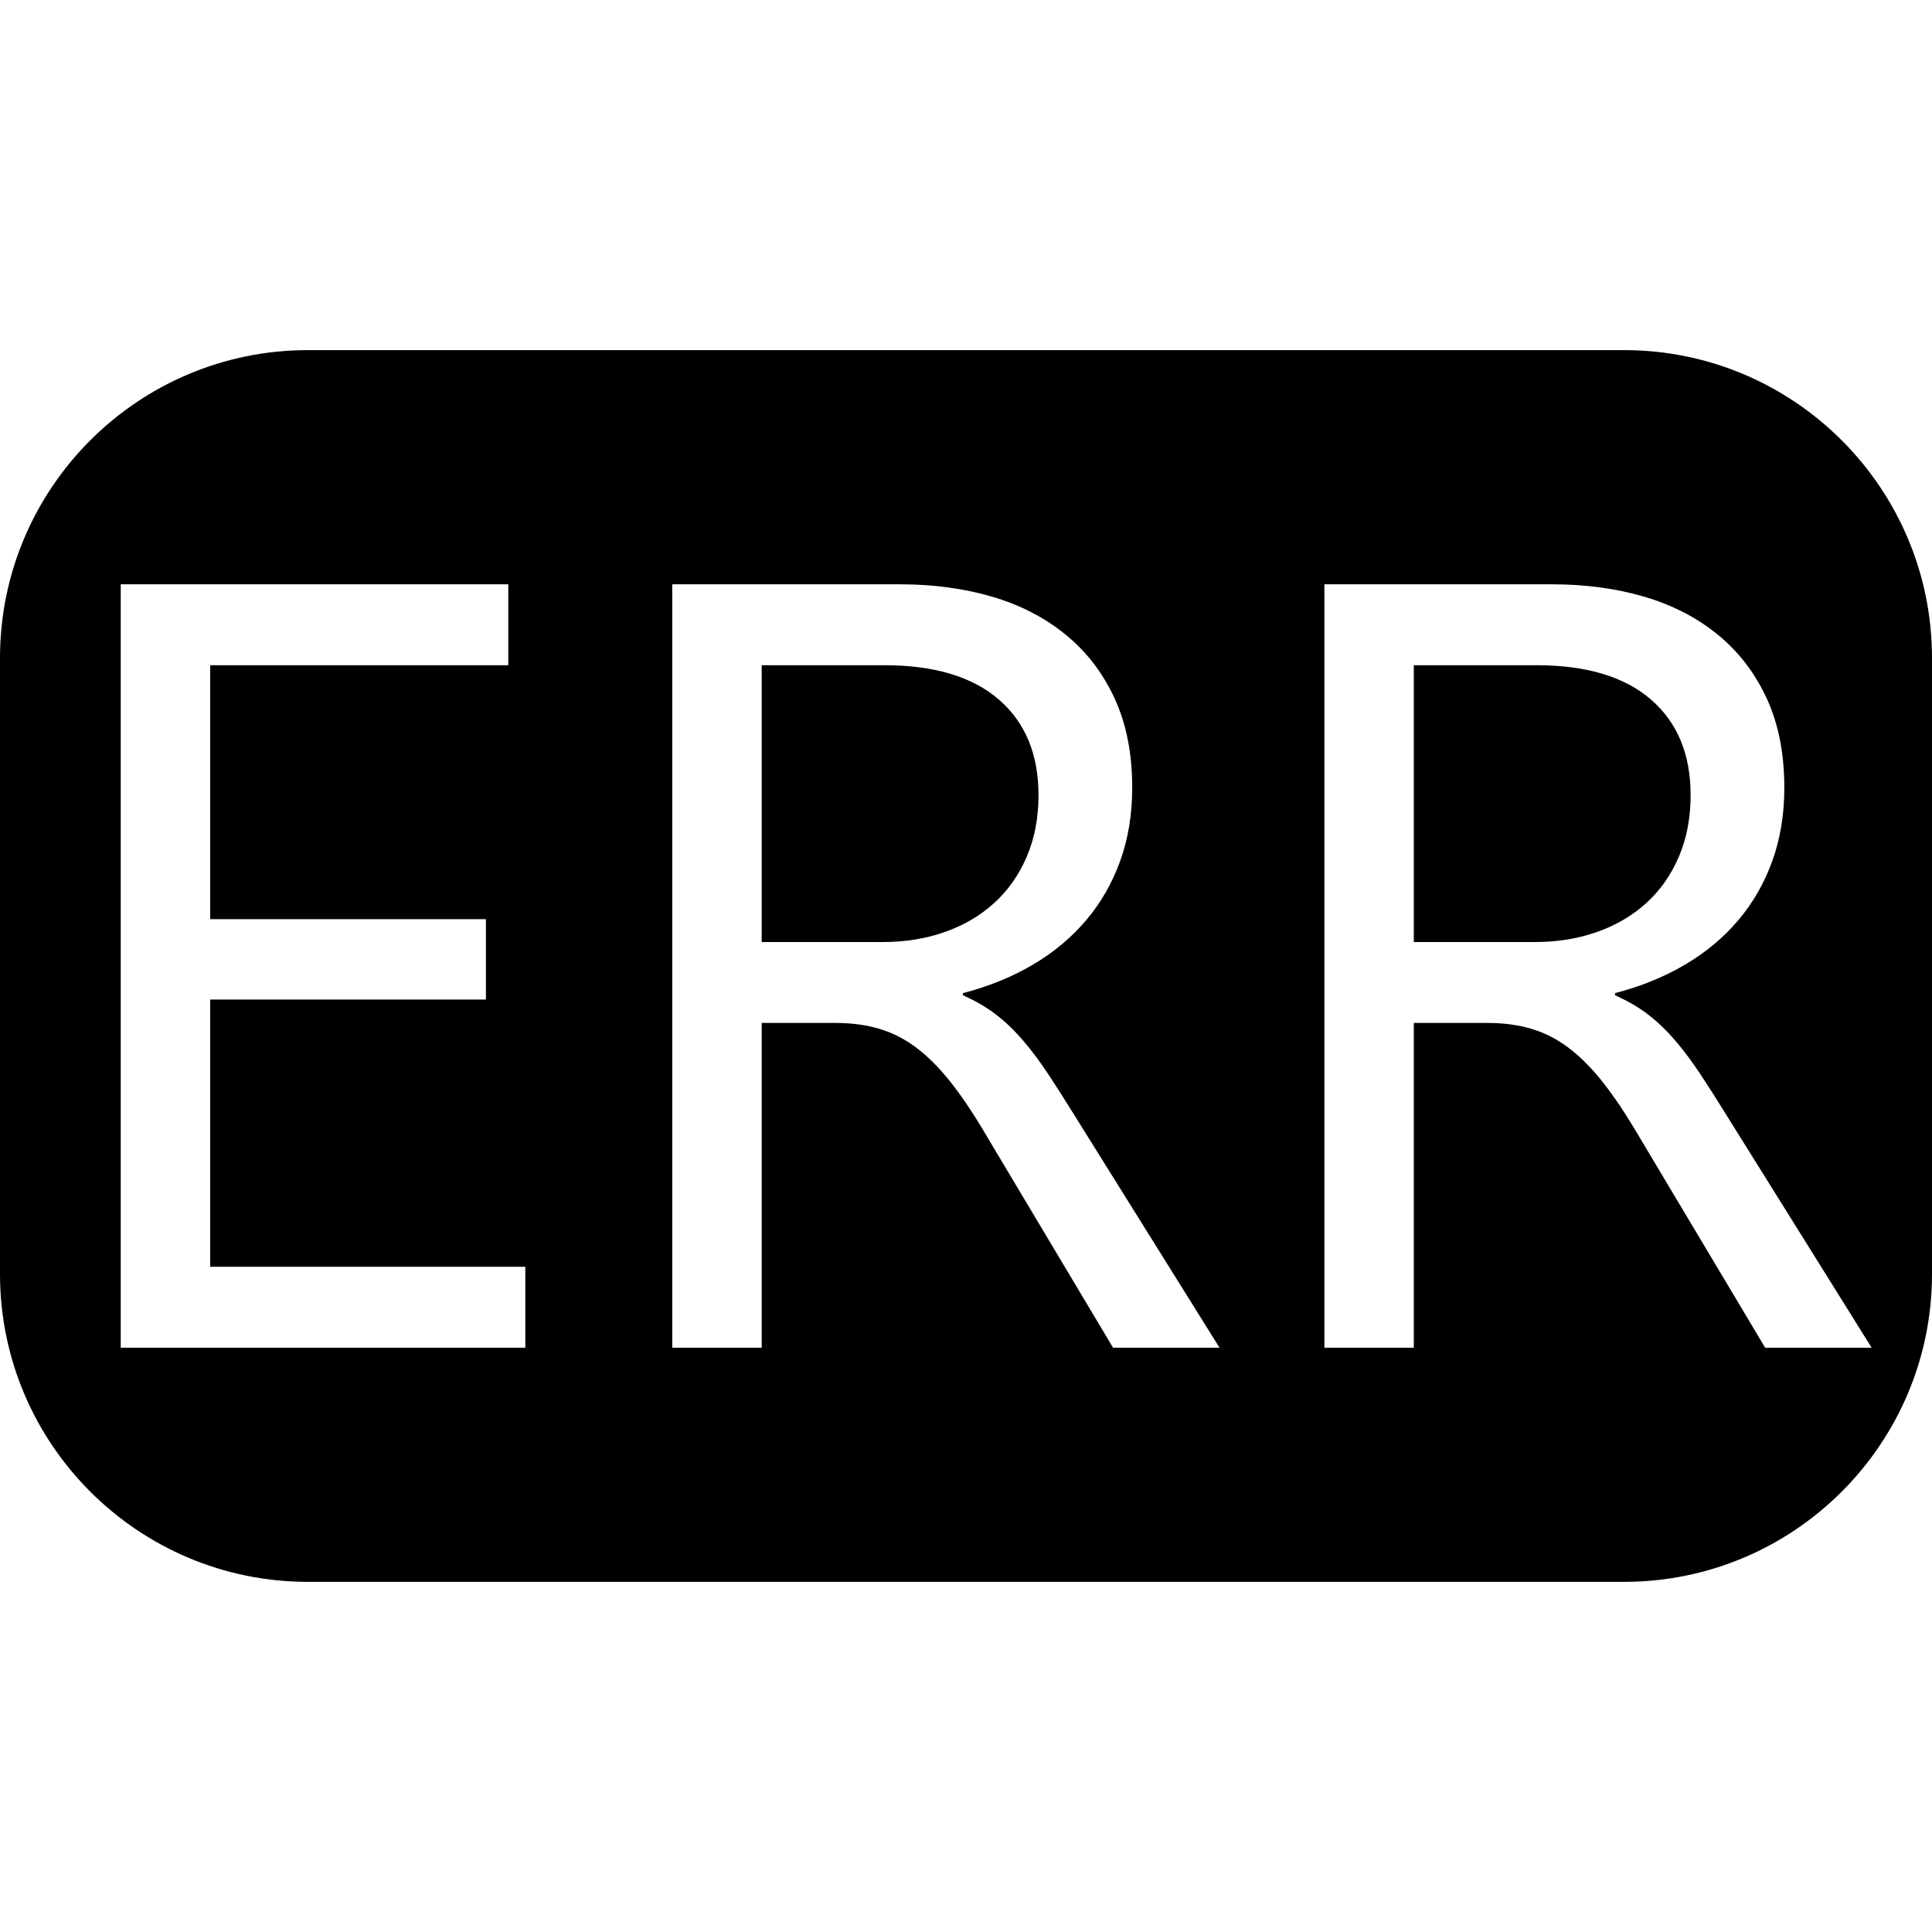 <?xml version="1.0" encoding="UTF-8" standalone="no"?>
<!DOCTYPE svg PUBLIC "-//W3C//DTD SVG 1.1//EN" "http://www.w3.org/Graphics/SVG/1.1/DTD/svg11.dtd">
<svg width="100%" height="100%" viewBox="0 0 64 64" version="1.1" xmlns="http://www.w3.org/2000/svg" xmlns:xlink="http://www.w3.org/1999/xlink" xml:space="preserve" xmlns:serif="http://www.serif.com/" style="fill-rule:evenodd;clip-rule:evenodd;stroke-linejoin:round;stroke-miterlimit:2;">
    <g transform="matrix(1,0,0,1,-1.42109e-14,-215.545)">
        <g id="error" transform="matrix(1,0,0,1,1.42109e-14,71.664)">
            <rect x="0" y="143.88" width="64" height="64" style="fill:none;"/>
            <clipPath id="_clip1">
                <rect x="0" y="143.88" width="64" height="64"/>
            </clipPath>
            <g clip-path="url(#_clip1)">
                <g transform="matrix(1,0,0,1,-1.42109e-14,-71.664)">
                    <path d="M64,237.344C64,231.714 59.429,227.143 53.799,227.143L10.201,227.143C4.571,227.143 -0,231.714 -0,237.344L-0,257.746C-0,263.376 4.571,267.946 10.201,267.946L53.799,267.946C59.429,267.946 64,263.376 64,257.746L64,237.344ZM17.402,260.189L4,260.189L4,234.901L16.838,234.901L16.838,237.581L6.963,237.581L6.963,245.993L16.097,245.993L16.097,248.656L6.963,248.656L6.963,257.508L17.402,257.508L17.402,260.189ZM40.398,260.189L36.871,260.189L32.638,253.099C32.251,252.441 31.874,251.88 31.51,251.415C31.145,250.951 30.772,250.572 30.39,250.278C30.008,249.984 29.597,249.769 29.156,249.634C28.715,249.499 28.218,249.431 27.666,249.431L25.232,249.431L25.232,260.189L22.269,260.189L22.269,234.901L29.817,234.901C30.922,234.901 31.942,235.039 32.877,235.315C33.811,235.591 34.622,236.012 35.31,236.576C35.998,237.14 36.536,237.843 36.924,238.683C37.312,239.524 37.506,240.508 37.506,241.637C37.506,242.519 37.373,243.327 37.109,244.062C36.844,244.797 36.468,245.452 35.98,246.028C35.492,246.604 34.905,247.095 34.217,247.5C33.529,247.906 32.756,248.221 31.898,248.444L31.898,248.514C32.321,248.703 32.688,248.917 33,249.158C33.312,249.399 33.608,249.684 33.891,250.013C34.173,250.343 34.452,250.716 34.728,251.133C35.004,251.551 35.313,252.036 35.654,252.588L40.398,260.189ZM62,260.189L58.473,260.189L54.241,253.099C53.853,252.441 53.477,251.88 53.112,251.415C52.748,250.951 52.374,250.572 51.992,250.278C51.61,249.984 51.199,249.769 50.758,249.634C50.317,249.499 49.82,249.431 49.268,249.431L46.834,249.431L46.834,260.189L43.872,260.189L43.872,234.901L51.419,234.901C52.524,234.901 53.544,235.039 54.479,235.315C55.413,235.591 56.225,236.012 56.912,236.576C57.6,237.14 58.138,237.843 58.526,238.683C58.914,239.524 59.108,240.508 59.108,241.637C59.108,242.519 58.976,243.327 58.711,244.062C58.447,244.797 58.07,245.452 57.583,246.028C57.095,246.604 56.507,247.095 55.819,247.5C55.131,247.906 54.358,248.221 53.5,248.444L53.5,248.514C53.923,248.703 54.291,248.917 54.602,249.158C54.914,249.399 55.211,249.684 55.493,250.013C55.775,250.343 56.054,250.716 56.33,251.133C56.607,251.551 56.915,252.036 57.256,252.588L62,260.189ZM25.232,237.581L25.232,246.751L29.253,246.751C29.993,246.751 30.678,246.639 31.307,246.416C31.936,246.193 32.48,245.872 32.938,245.455C33.397,245.038 33.755,244.526 34.014,243.921C34.273,243.315 34.402,242.636 34.402,241.884C34.402,240.532 33.964,239.477 33.088,238.718C32.212,237.96 30.946,237.581 29.288,237.581L25.232,237.581ZM46.834,237.581L46.834,246.751L50.855,246.751C51.596,246.751 52.28,246.639 52.909,246.416C53.538,246.193 54.082,245.872 54.541,245.455C54.999,245.038 55.358,244.526 55.616,243.921C55.875,243.315 56.004,242.636 56.004,241.884C56.004,240.532 55.566,239.477 54.69,238.718C53.815,237.96 52.548,237.581 50.89,237.581L46.834,237.581Z"/>
                </g>
            </g>
        </g>
    </g>
</svg>
